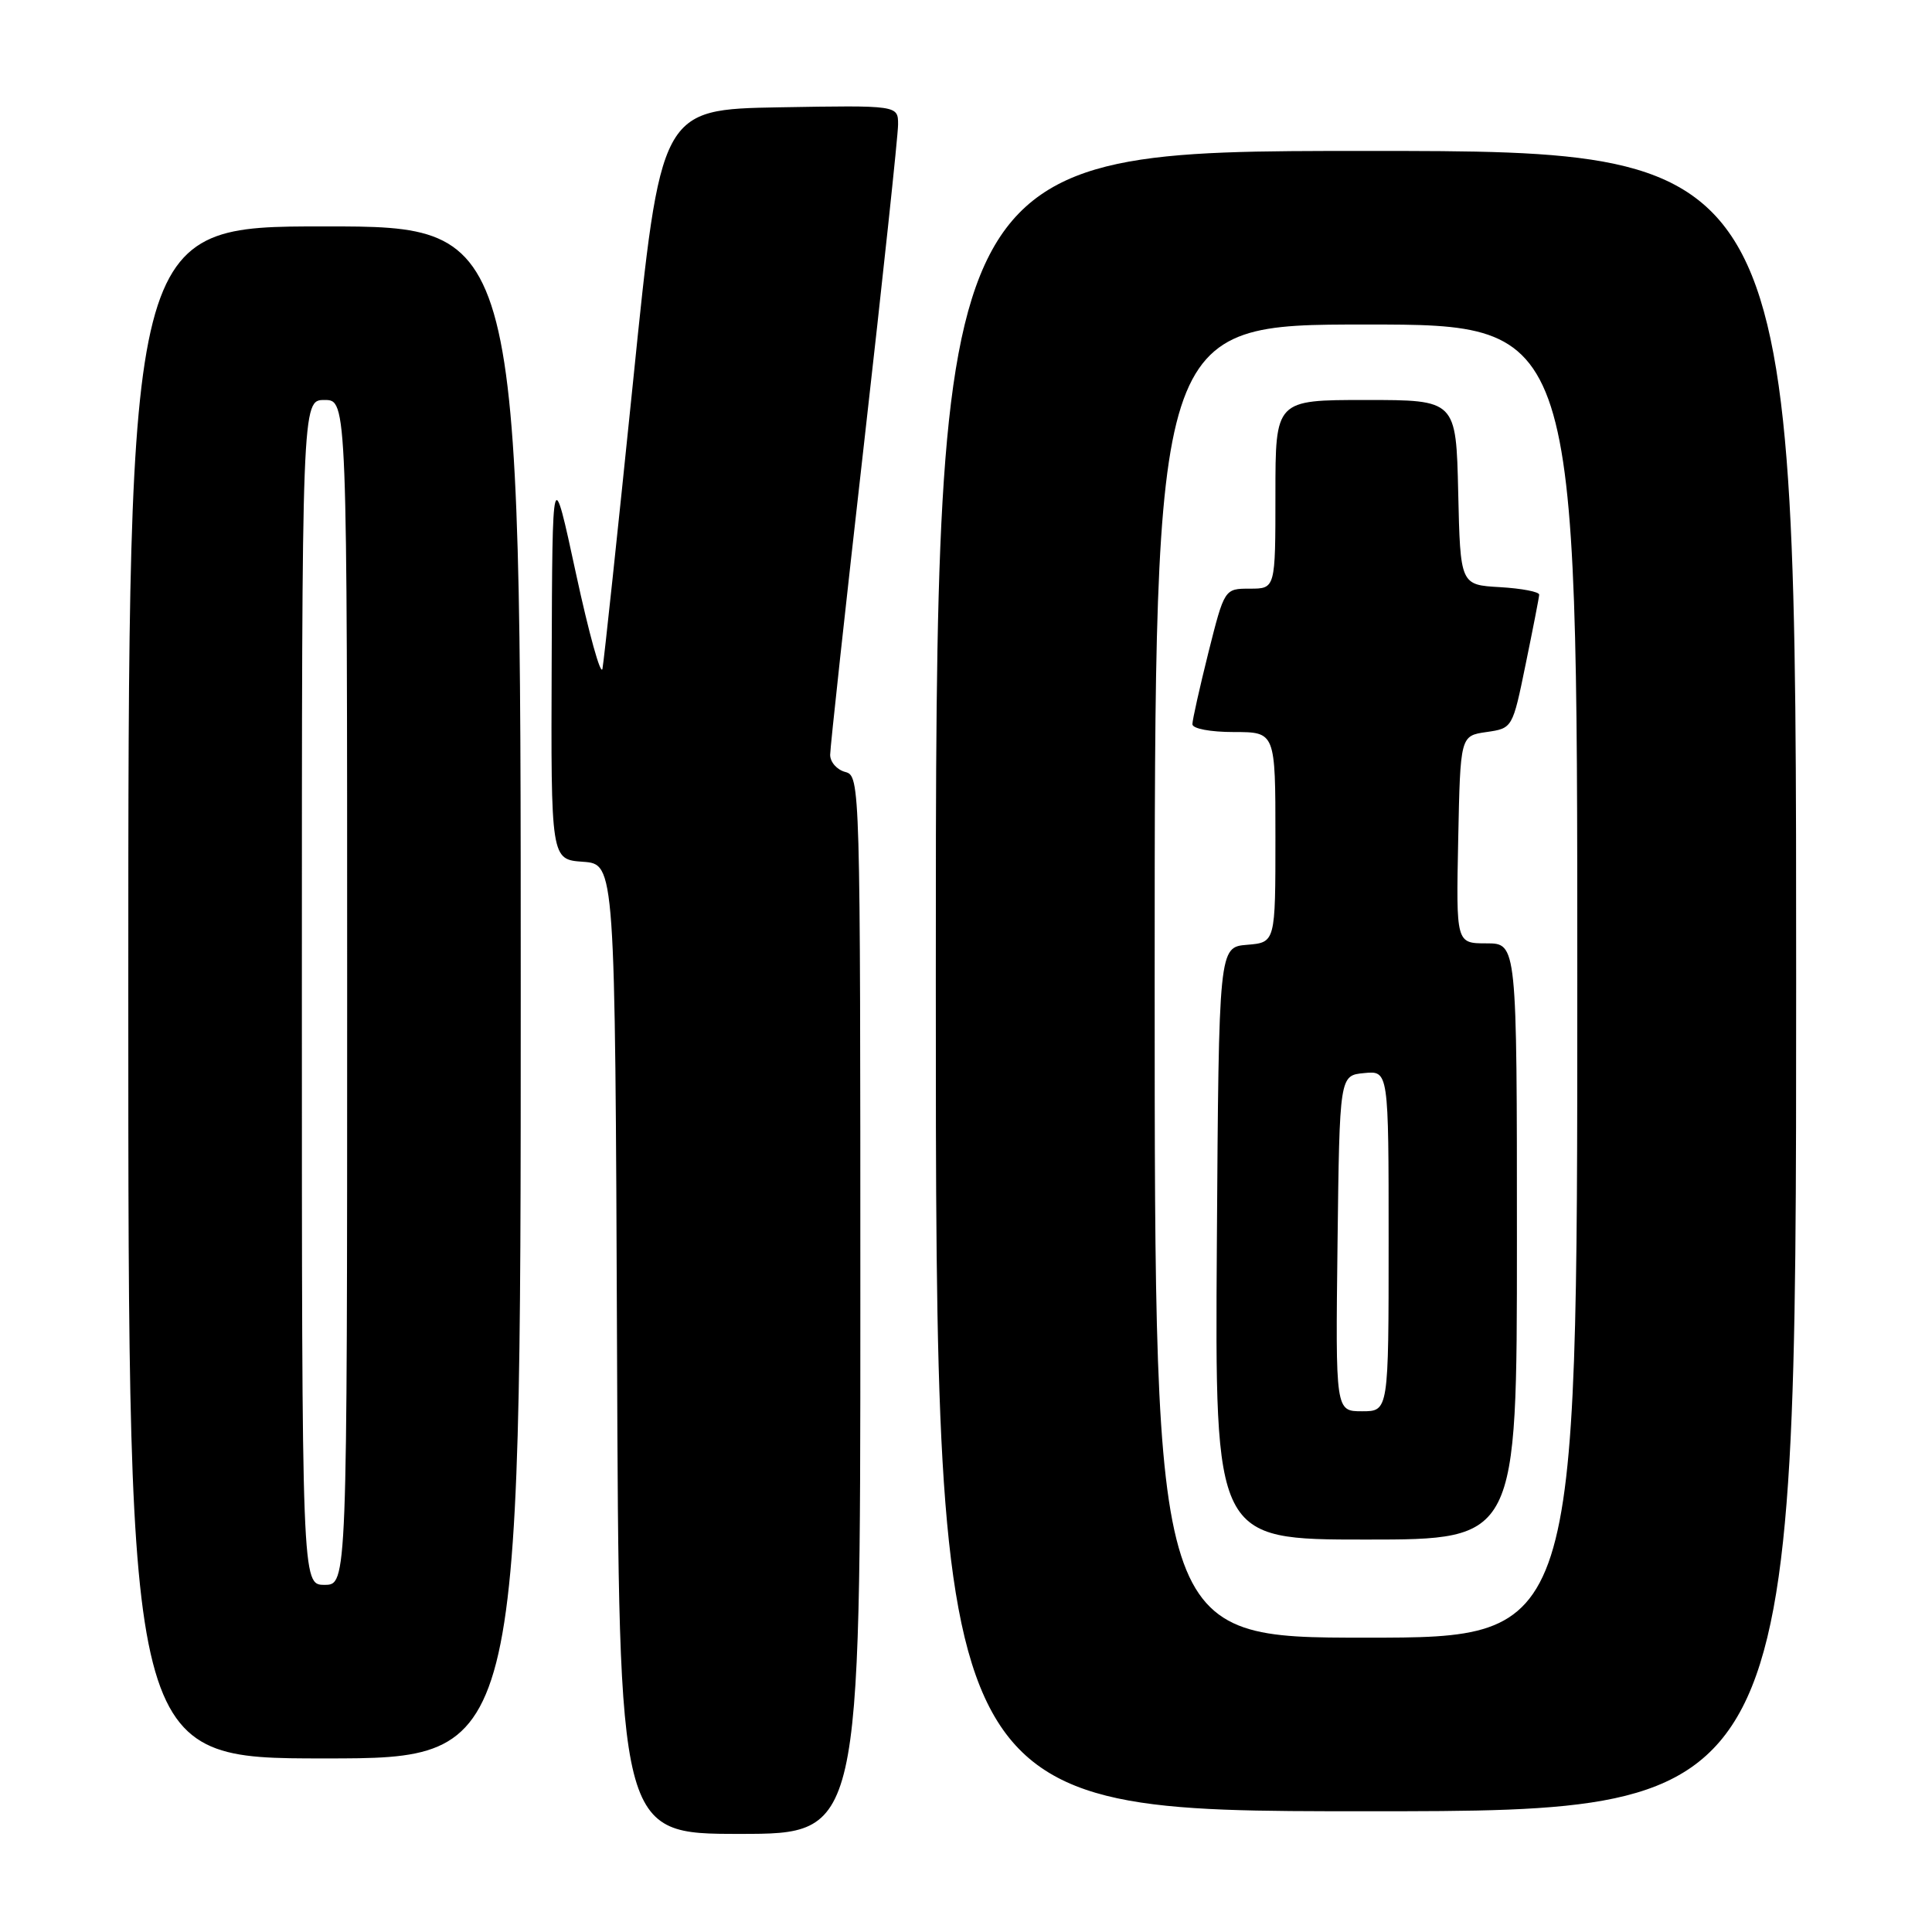 <?xml version="1.0" encoding="UTF-8" standalone="no"?>
<!DOCTYPE svg PUBLIC "-//W3C//DTD SVG 1.1//EN" "http://www.w3.org/Graphics/SVG/1.1/DTD/svg11.dtd" >
<svg xmlns="http://www.w3.org/2000/svg" xmlns:xlink="http://www.w3.org/1999/xlink" version="1.1" viewBox="0 0 256 256">
 <g >
 <path fill="currentColor"
d=" M 114.00 172.91 C 114.00 103.65 113.98 102.81 112.00 102.29 C 110.90 102.00 110.00 100.98 110.00 100.02 C 110.00 99.06 112.03 80.45 114.50 58.67 C 116.97 36.88 119.00 17.91 119.00 16.50 C 119.00 13.95 119.00 13.95 103.28 14.22 C 87.55 14.50 87.55 14.50 83.88 50.61 C 81.85 70.47 80.03 87.57 79.83 88.61 C 79.62 89.65 78.04 83.97 76.32 76.00 C 73.19 61.50 73.19 61.50 73.10 87.69 C 73.00 113.89 73.00 113.89 77.25 114.19 C 81.50 114.50 81.50 114.50 81.76 178.75 C 82.01 243.00 82.01 243.00 98.01 243.00 C 114.00 243.00 114.00 243.00 114.00 172.91 Z  M 238.00 130.00 C 238.00 20.00 238.00 20.00 181.00 20.00 C 124.00 20.00 124.00 20.00 124.00 130.00 C 124.00 240.00 124.00 240.00 181.00 240.00 C 238.00 240.00 238.00 240.00 238.00 130.00 Z  M 69.00 131.50 C 69.00 30.00 69.00 30.00 43.00 30.00 C 17.00 30.00 17.00 30.00 17.00 131.50 C 17.00 233.00 17.00 233.00 43.00 233.00 C 69.00 233.00 69.00 233.00 69.00 131.50 Z  M 153.00 130.00 C 153.00 43.00 153.00 43.00 181.00 43.00 C 209.00 43.00 209.00 43.00 209.00 130.00 C 209.00 217.00 209.00 217.00 181.00 217.00 C 153.00 217.00 153.00 217.00 153.00 130.00 Z  M 201.00 164.50 C 201.00 125.00 201.00 125.00 196.97 125.00 C 192.94 125.00 192.94 125.00 193.22 111.25 C 193.50 97.50 193.50 97.50 196.96 97.00 C 200.42 96.50 200.42 96.50 202.16 88.00 C 203.12 83.33 203.93 79.19 203.95 78.80 C 203.98 78.42 201.64 77.97 198.75 77.80 C 193.50 77.50 193.50 77.50 193.22 65.25 C 192.94 53.00 192.94 53.00 180.97 53.00 C 169.00 53.00 169.00 53.00 169.00 65.50 C 169.00 78.00 169.00 78.00 165.62 78.00 C 162.25 78.00 162.25 78.00 160.12 86.46 C 158.96 91.12 158.00 95.39 158.00 95.96 C 158.00 96.55 160.37 97.00 163.50 97.00 C 169.00 97.00 169.00 97.00 169.00 110.94 C 169.00 124.88 169.00 124.88 165.25 125.19 C 161.50 125.50 161.50 125.50 161.24 164.75 C 160.98 204.00 160.98 204.00 180.99 204.00 C 201.00 204.00 201.00 204.00 201.00 164.50 Z  M 40.00 131.50 C 40.00 53.00 40.00 53.00 43.00 53.00 C 46.00 53.00 46.00 53.00 46.00 131.50 C 46.00 210.00 46.00 210.00 43.00 210.00 C 40.00 210.00 40.00 210.00 40.00 131.50 Z  M 177.23 164.75 C 177.50 142.50 177.50 142.50 180.75 142.19 C 184.00 141.87 184.00 141.87 184.00 164.44 C 184.00 187.00 184.00 187.00 180.48 187.00 C 176.96 187.00 176.96 187.00 177.23 164.75 Z "/>
</g>
</svg>